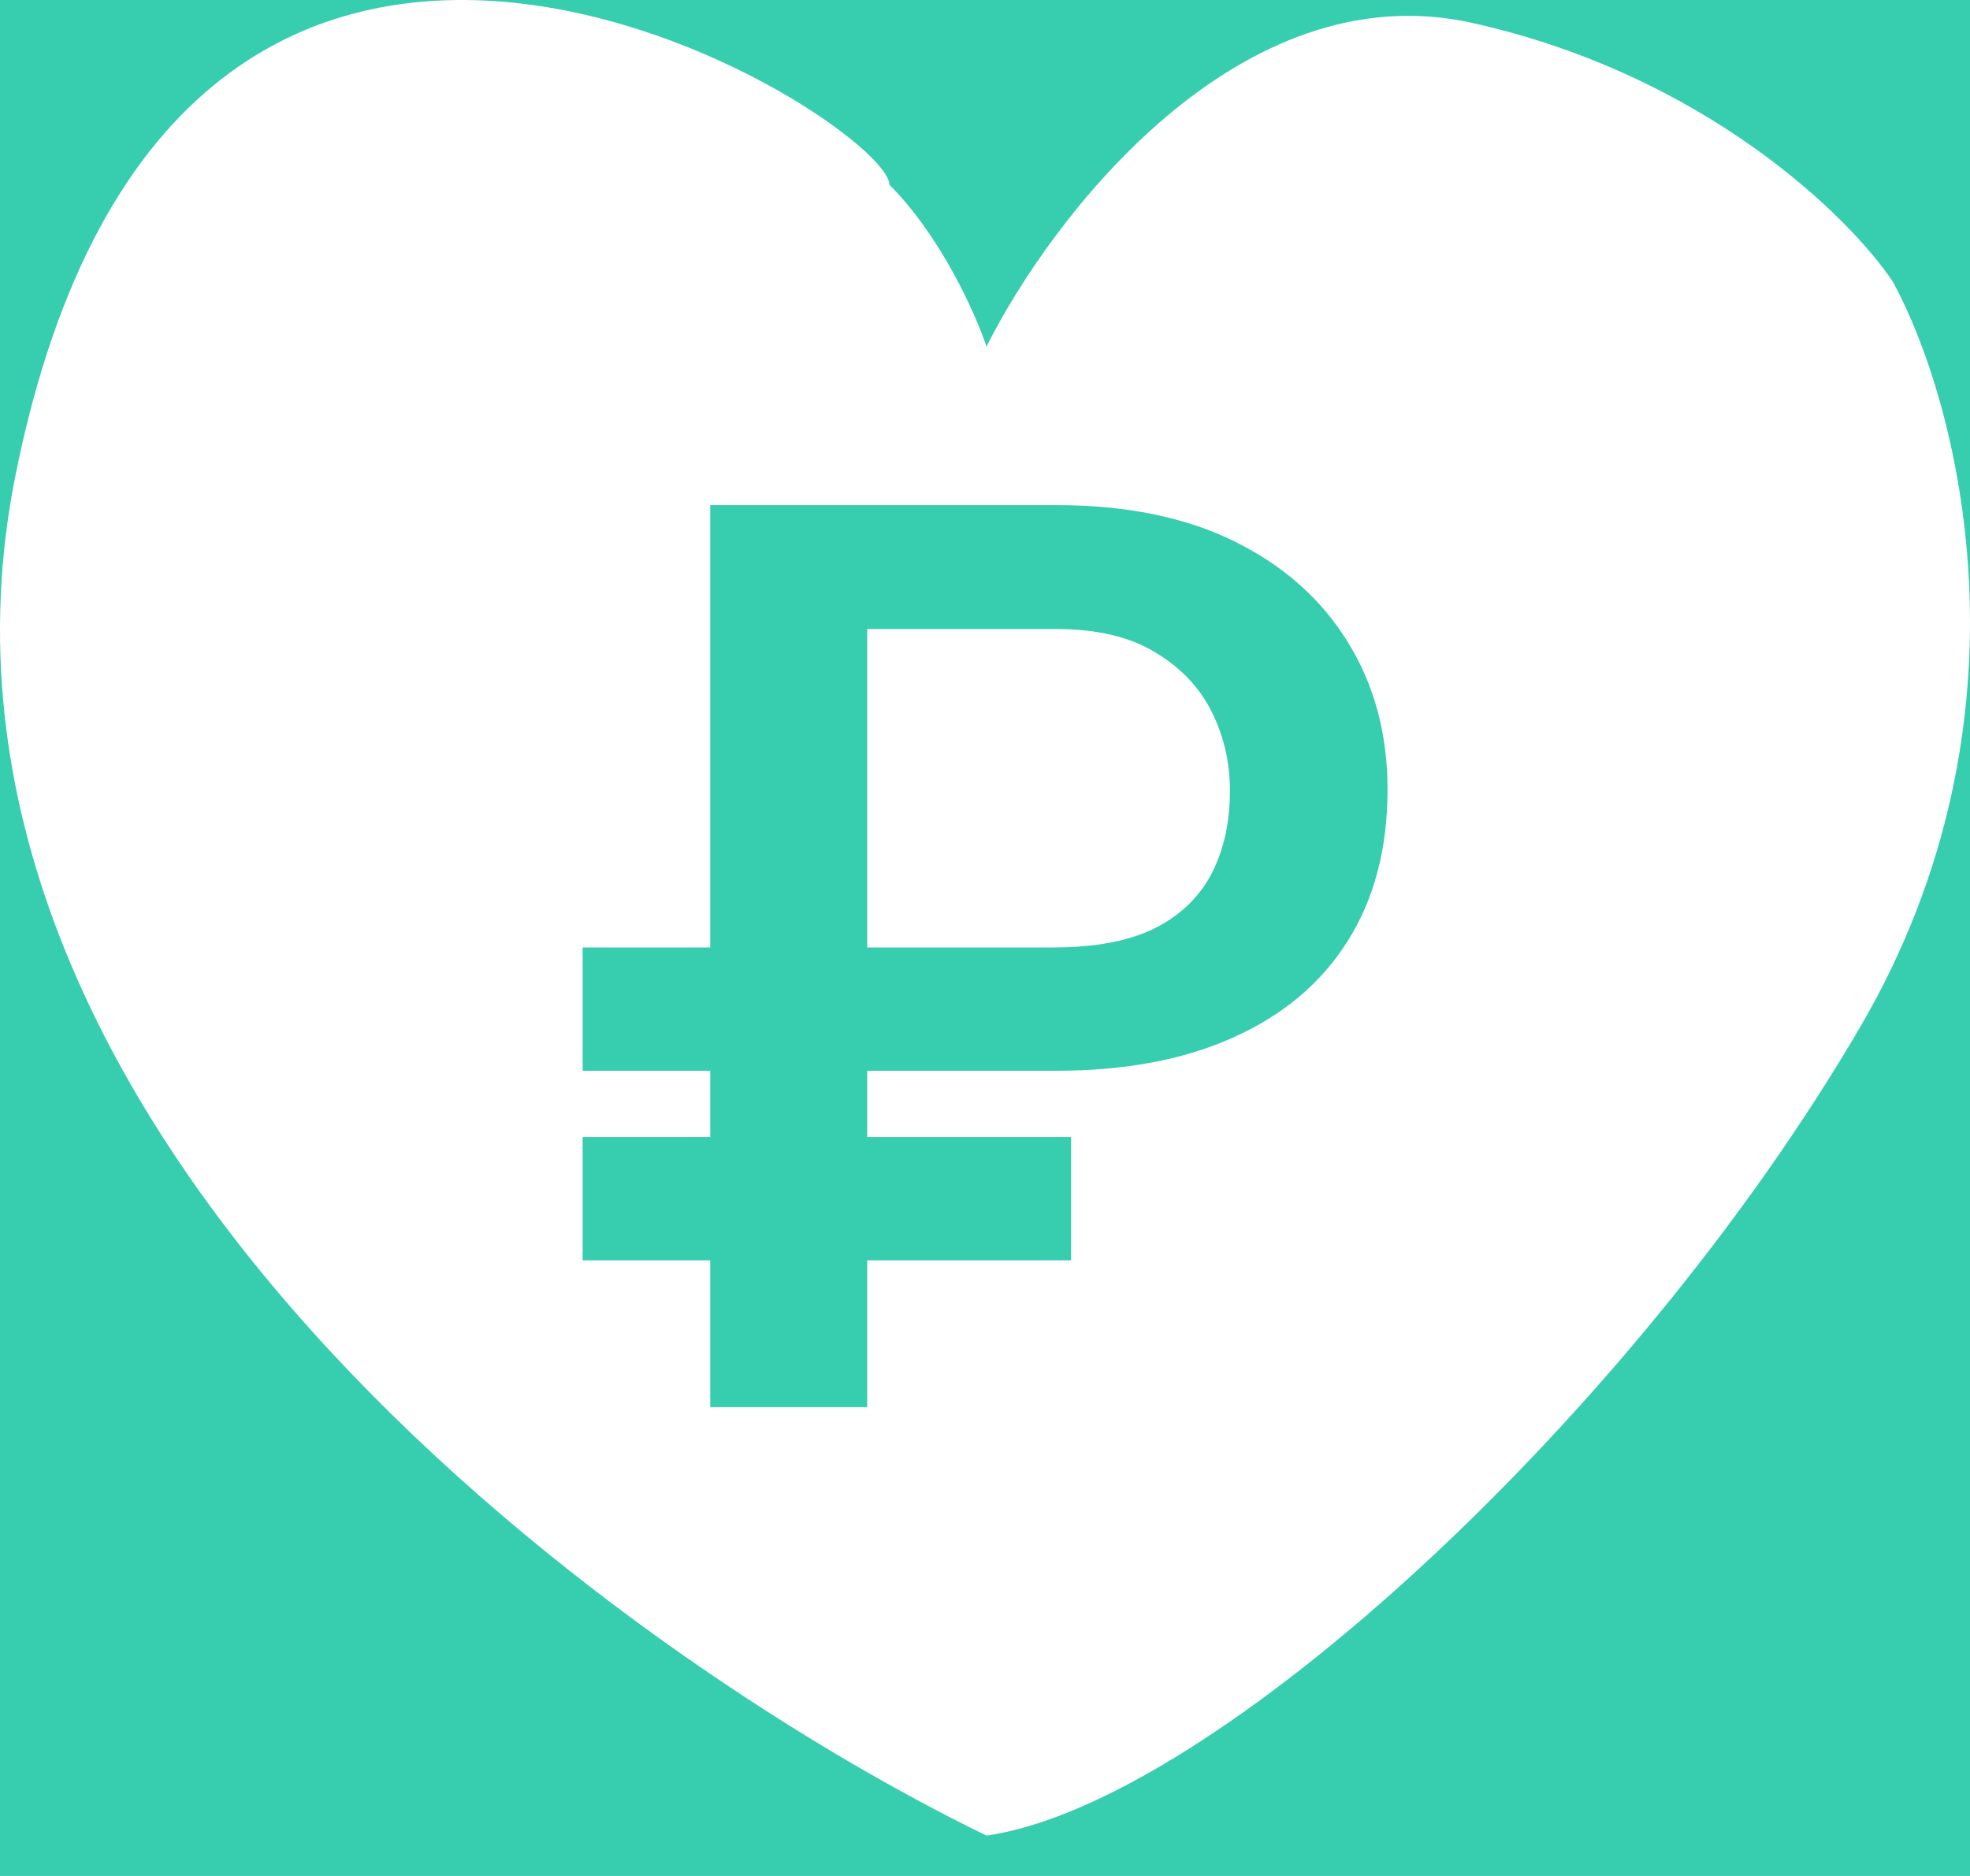 <svg width="42" height="40" viewBox="0 0 42 40" xmlns="http://www.w3.org/2000/svg">
<rect width="42" height="40" fill="#37CDAF"></rect>
<path d="M0.327 10.151C-2.434 23.954 12.98 35.228 21.032 39.139C25.864 38.448 34.836 30.166 39.667 21.884C43.532 15.258 41.737 8.54 40.357 6.01C39.437 4.629 36.354 1.593 31.385 0.488C26.415 -0.616 22.413 4.629 21.032 7.39C20.802 6.7 20.066 5.044 18.961 3.939C18.961 2.559 3.778 -7.104 0.327 10.151Z" fill="#FFFFFF"/>
<path d="M22.515 22.831H12.422V20.202H22.449C23.347 20.202 24.071 20.065 24.622 19.792C25.173 19.511 25.578 19.119 25.836 18.617C26.093 18.115 26.222 17.529 26.222 16.86C26.222 16.261 26.093 15.701 25.836 15.182C25.578 14.662 25.178 14.239 24.636 13.914C24.093 13.579 23.387 13.412 22.515 13.412H18.489V30.004H15.142V10.77H22.515C24.009 10.77 25.28 11.029 26.329 11.549C27.378 12.069 28.182 12.786 28.742 13.702C29.302 14.609 29.582 15.653 29.582 16.833C29.582 18.093 29.298 19.172 28.729 20.07C28.169 20.959 27.36 21.642 26.302 22.117C25.253 22.593 23.991 22.831 22.515 22.831ZM22.835 24.244V26.873H12.422V24.244H22.835Z" fill="#37CDAF"/>
</svg>
